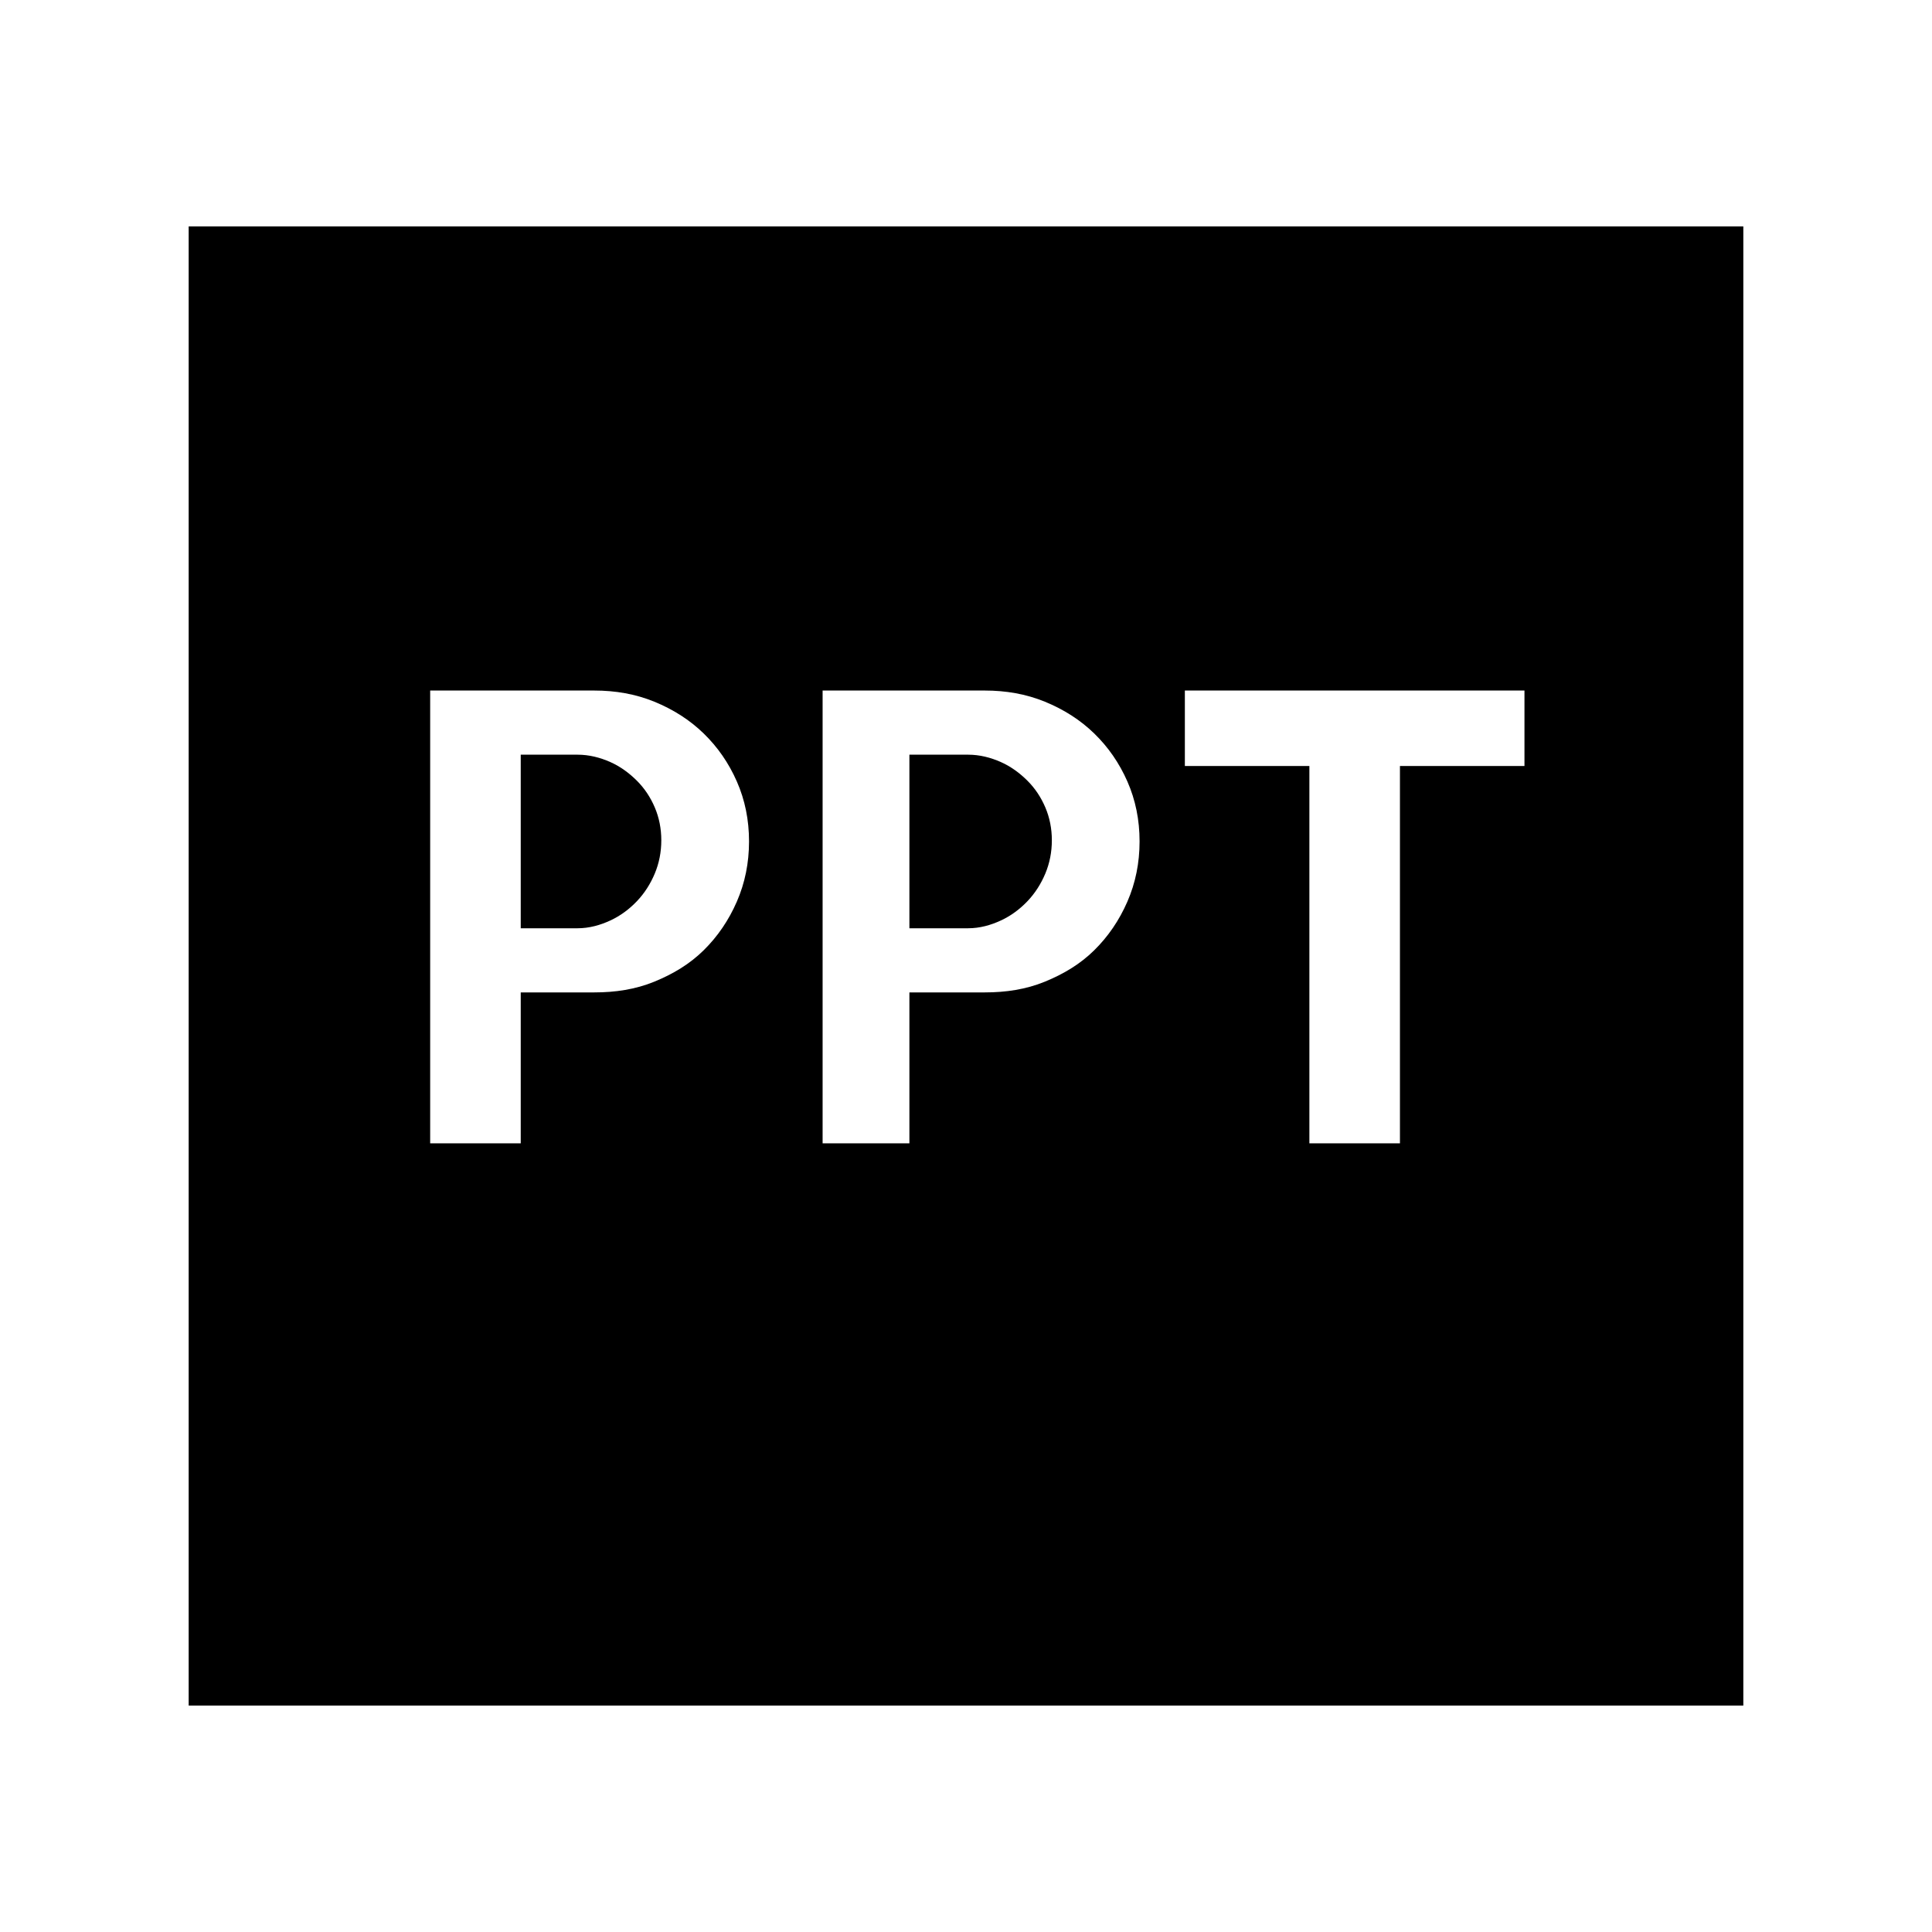<?xml version="1.0" encoding="iso-8859-1"?>
<!-- Generator: Adobe Illustrator 20.1.0, SVG Export Plug-In . SVG Version: 6.00 Build 0)  -->
<svg version="1.1" xmlns="http://www.w3.org/2000/svg" xmlns:xlink="http://www.w3.org/1999/xlink" x="0px" y="0px"
	 viewBox="0 0 512 512" style="enable-background:new 0 0 512 512;" xml:space="preserve">
<g id="icon-cargar">
</g>
<g id="icon-insertar">
</g>
<g id="icon-descargar">
</g>
<g id="icon-ver">
</g>
<g id="icon-editar">
</g>
<g id="icon-eliminar">
</g>
<g id="icon-right2">
</g>
<g id="icon-left2">
</g>
<g id="icon-ppt">
	<g>
		<path d="M168.802,206.916c-2.002-1.999-4.351-3.758-7.05-4.958c-2.7-1.2-5.602-1.958-8.7-1.958H138v46h15.052
			c3.099,0,6-0.815,8.7-2.067c2.699-1.249,5.048-3.021,7.05-5.121c1.999-2.1,3.574-4.571,4.725-7.322
			c1.148-2.749,1.726-5.699,1.726-8.799c0-3.099-0.577-6.012-1.726-8.712C172.376,211.279,170.801,208.918,168.802,206.916z"/>
		<path d="M272.3,206.916c-2.002-1.999-4.351-3.758-7.05-4.958c-2.7-1.2-5.602-1.958-8.7-1.958H241v46h15.55
			c3.099,0,6-0.815,8.7-2.067c2.699-1.249,5.048-3.021,7.05-5.121c1.999-2.1,3.574-4.571,4.725-7.322
			c1.148-2.749,1.726-5.699,1.726-8.799c0-3.099-0.577-6.012-1.726-8.712C275.874,211.279,274.299,208.918,272.3,206.916z"/>
		<path d="M50,60v392h412V60H50z M195.268,238.941c-2.156,4.95-5.089,9.251-8.797,12.899c-3.707,3.652-8.069,6.269-13.08,8.318
			c-5.014,2.051-10.326,2.841-15.939,2.841H138v40h-24V183h43.479c5.609,0,10.918,0.91,15.929,2.958
			c5.009,2.051,9.365,4.817,13.073,8.417c3.705,3.6,6.635,7.822,8.789,12.721c2.154,4.9,3.232,10.186,3.232,15.885
			C198.502,228.681,197.424,233.991,195.268,238.941z M298.766,238.941c-2.156,4.95-5.089,9.251-8.797,12.899
			c-3.707,3.652-8.069,6.269-13.08,8.318c-5.014,2.051-10.326,2.841-15.939,2.841H241v40h-23V183h42.977
			c5.609,0,10.918,0.91,15.929,2.958c5.009,2.051,9.365,4.817,13.073,8.417c3.705,3.6,6.635,7.822,8.789,12.721
			c2.154,4.9,3.232,10.186,3.232,15.885C302,228.681,300.922,233.991,298.766,238.941z M404,203h-33v100h-24V203h-33v-20h90V203z"/>
	</g>
</g>
<g id="icon-txt">
</g>
<g id="icon-doc">
</g>
<g id="icon-xls">
</g>
<g id="icon-pdf">
</g>
<g id="icon-imagen">
</g>
<g id="icon-audio2">
</g>
<g id="icon-audio">
</g>
<g id="icon-video">
</g>
<g id="icon-mas">
</g>
<g id="icon-ubicacionweb">
</g>
<g id="icon-ubicacionArbol">
</g>
<g id="icon-activo">
</g>
<g id="icon-logo">
</g>
<g id="icon-engrane">
</g>
<g id="icon-file">
</g>
<g id="icon-right">
</g>
<g id="icon-left">
</g>
<g id="icon-buscar">
</g>
<g id="icon-termografia">
</g>
<g id="icon-lubricacion">
</g>
<g id="icon-vibracion">
</g>
<g id="icon-temperatura">
</g>
<g id="icon-comentarios">
</g>
<g id="icon-empresas2">
</g>
<g id="icon-visual">
</g>
<g id="icon-circle">
</g>
<g id="icon-logout">
</g>
<g id="icon-pass">
</g>
<g id="icon-empresas">
</g>
<g id="icon-config">
</g>
<g id="icon-noti">
</g>
<g id="icon-close">
</g>
<g id="icon-up">
</g>
<g id="icon-down">
</g>
<g id="icon-refresh">
</g>
<g id="icon-chartCir">
</g>
<g id="icon-chartBar">
</g>
<g id="icon-chartLine">
</g>
<g id="icon-lock">
</g>
<g id="icon-user">
</g>
<g id="margenes">
</g>
</svg>
